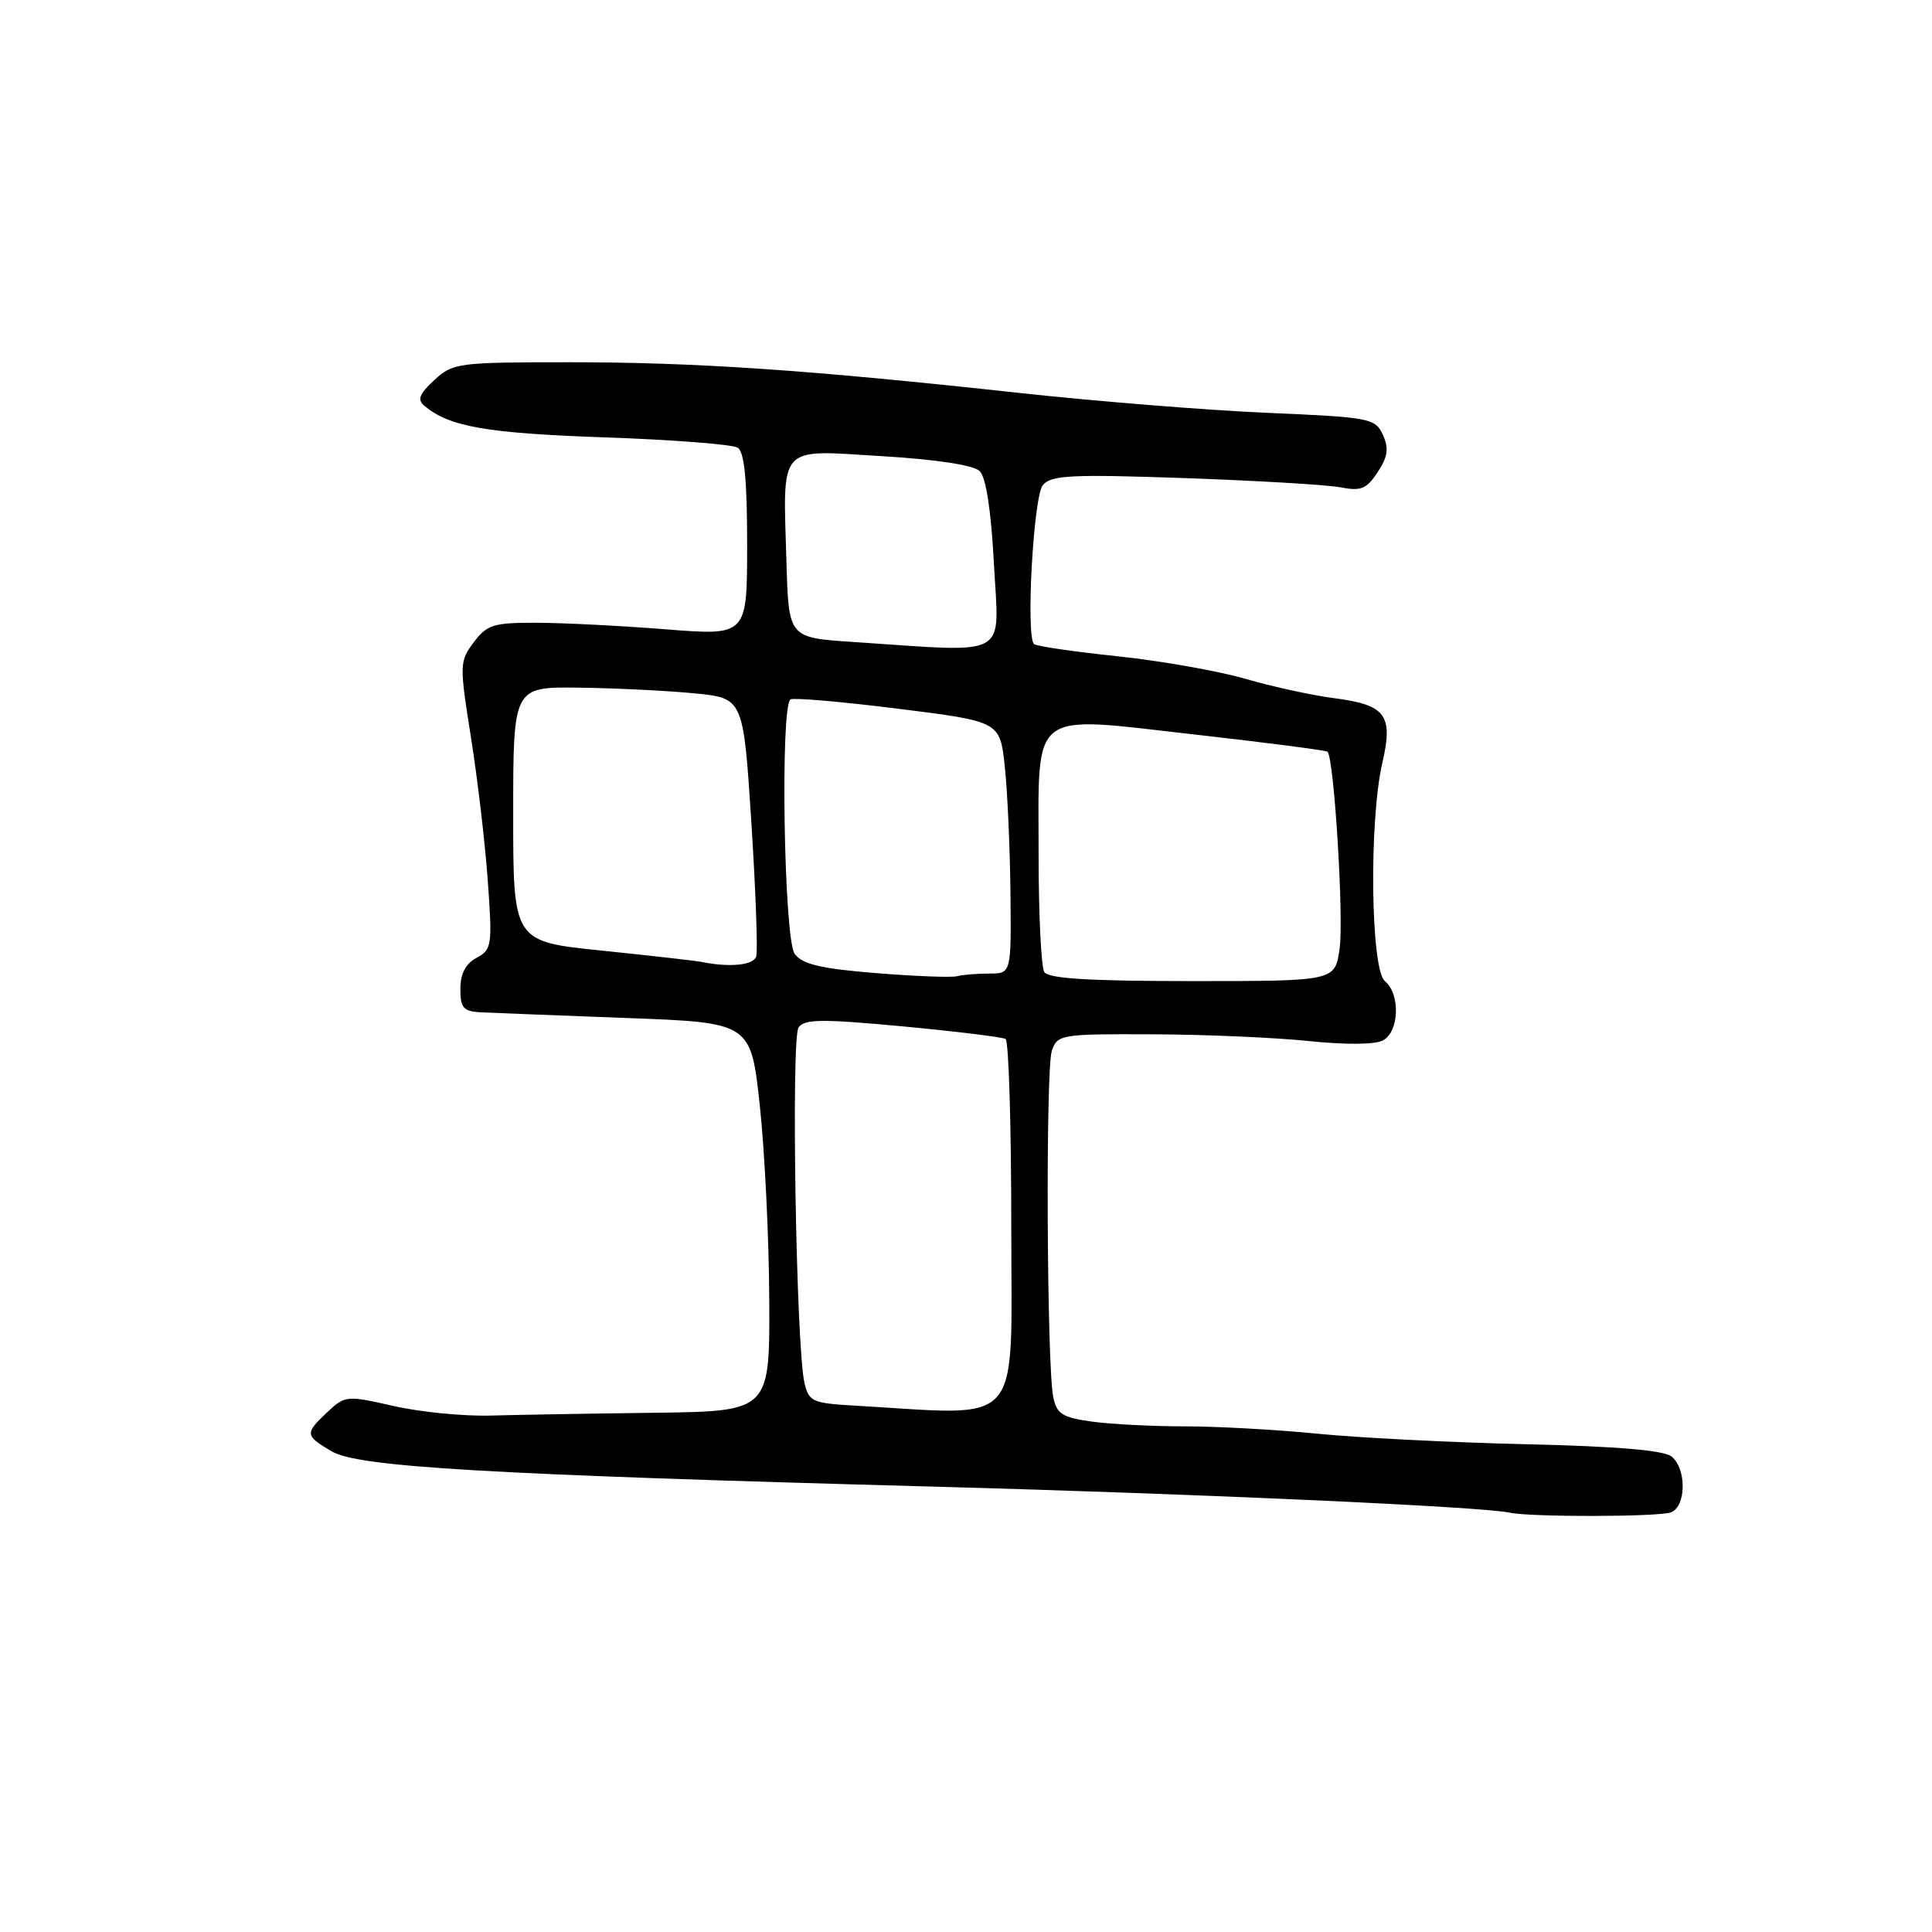 <?xml version="1.0" encoding="UTF-8" standalone="no"?>
<!DOCTYPE svg PUBLIC "-//W3C//DTD SVG 1.1//EN" "http://www.w3.org/Graphics/SVG/1.1/DTD/svg11.dtd" >
<svg xmlns="http://www.w3.org/2000/svg" xmlns:xlink="http://www.w3.org/1999/xlink" version="1.1" viewBox="0 0 256 256">
 <g >
 <path fill="currentColor"
d=" M 221.42 200.39 C 223.43 199.62 223.50 194.66 221.51 193.01 C 220.50 192.17 214.33 191.65 202.26 191.37 C 192.49 191.14 180.06 190.52 174.64 189.98 C 169.22 189.44 161.30 189.00 157.03 189.00 C 152.77 189.00 147.21 188.72 144.69 188.37 C 140.77 187.83 140.02 187.36 139.56 185.12 C 138.70 180.91 138.54 141.72 139.37 139.25 C 140.11 137.07 140.54 137.00 152.82 137.05 C 159.79 137.08 169.10 137.49 173.50 137.95 C 178.29 138.45 182.20 138.42 183.25 137.86 C 185.42 136.71 185.58 131.72 183.50 130.00 C 181.62 128.44 181.39 108.79 183.16 101.12 C 184.64 94.72 183.65 93.40 176.70 92.50 C 173.84 92.13 168.57 90.98 165.00 89.94 C 161.43 88.91 153.78 87.56 148.01 86.95 C 142.23 86.34 137.28 85.62 137.01 85.34 C 135.91 84.24 136.94 65.78 138.18 64.28 C 139.28 62.96 141.94 62.83 156.98 63.35 C 166.62 63.69 175.92 64.24 177.66 64.58 C 180.33 65.10 181.09 64.79 182.55 62.56 C 183.90 60.51 184.05 59.41 183.24 57.62 C 182.23 55.42 181.55 55.29 167.84 54.70 C 159.95 54.36 145.18 53.17 135.00 52.06 C 106.99 49.00 92.24 48.00 75.41 48.00 C 60.69 48.00 60.00 48.09 57.54 50.37 C 55.52 52.25 55.25 52.97 56.28 53.81 C 59.57 56.55 64.47 57.40 80.00 57.95 C 89.08 58.26 97.06 58.88 97.75 59.32 C 98.64 59.89 99.00 63.62 99.00 72.18 C 99.00 84.24 99.00 84.24 88.25 83.39 C 82.34 82.92 74.63 82.53 71.11 82.52 C 65.39 82.50 64.53 82.77 62.77 85.11 C 60.88 87.64 60.87 88.03 62.41 97.75 C 63.29 103.26 64.29 111.83 64.64 116.78 C 65.25 125.28 65.17 125.84 63.14 126.92 C 61.69 127.70 61.00 129.03 61.00 131.04 C 61.00 133.57 61.40 134.02 63.75 134.14 C 65.26 134.21 73.92 134.55 82.99 134.89 C 99.49 135.50 99.49 135.50 100.68 146.50 C 101.33 152.55 101.90 164.14 101.93 172.25 C 102.00 187.00 102.00 187.00 86.75 187.20 C 78.36 187.30 68.58 187.47 65.00 187.57 C 61.42 187.67 55.64 187.10 52.14 186.30 C 45.94 184.89 45.73 184.91 43.39 187.10 C 40.36 189.95 40.39 190.21 43.95 192.31 C 47.45 194.38 64.45 195.38 123.50 196.98 C 158.56 197.93 196.42 199.64 200.00 200.43 C 202.74 201.04 219.81 201.01 221.42 200.39 Z  M 113.36 186.26 C 107.62 185.93 107.17 185.73 106.59 183.21 C 105.49 178.46 104.81 137.59 105.81 136.15 C 106.59 135.02 108.91 135.00 119.62 136.00 C 126.71 136.67 132.84 137.42 133.25 137.67 C 133.66 137.91 134.00 149.12 134.00 162.56 C 134.00 189.69 135.87 187.55 113.36 186.26 Z  M 116.05 128.94 C 108.75 128.35 106.30 127.77 105.30 126.39 C 103.87 124.44 103.37 93.50 104.75 92.67 C 105.16 92.43 111.58 92.98 119.00 93.91 C 132.50 95.60 132.50 95.60 133.14 101.55 C 133.49 104.82 133.83 112.34 133.89 118.25 C 134.00 129.00 134.00 129.00 131.08 129.00 C 129.48 129.00 127.56 129.16 126.83 129.35 C 126.10 129.55 121.25 129.36 116.05 128.94 Z  M 138.37 128.79 C 137.96 128.13 137.62 121.17 137.62 113.33 C 137.62 93.72 136.20 94.83 158.24 97.32 C 167.73 98.39 175.68 99.42 175.90 99.61 C 176.77 100.38 178.09 121.77 177.50 125.75 C 176.88 130.00 176.88 130.00 158.00 130.00 C 144.32 130.00 138.91 129.67 138.37 128.79 Z  M 93.00 127.47 C 92.17 127.30 86.21 126.63 79.75 125.96 C 68.00 124.76 68.00 124.76 68.00 107.88 C 68.00 91.00 68.00 91.00 76.75 91.12 C 81.56 91.18 88.42 91.52 92.00 91.87 C 98.50 92.50 98.50 92.50 99.56 109.00 C 100.14 118.08 100.43 126.06 100.20 126.75 C 99.82 127.90 96.70 128.21 93.00 127.47 Z  M 113.00 85.06 C 104.50 84.50 104.50 84.50 104.21 74.50 C 103.75 58.70 102.94 59.60 116.80 60.44 C 124.06 60.87 129.00 61.63 129.81 62.42 C 130.66 63.24 131.33 67.66 131.71 74.85 C 132.37 87.41 134.11 86.46 113.00 85.06 Z "/>
</g>
</svg>
